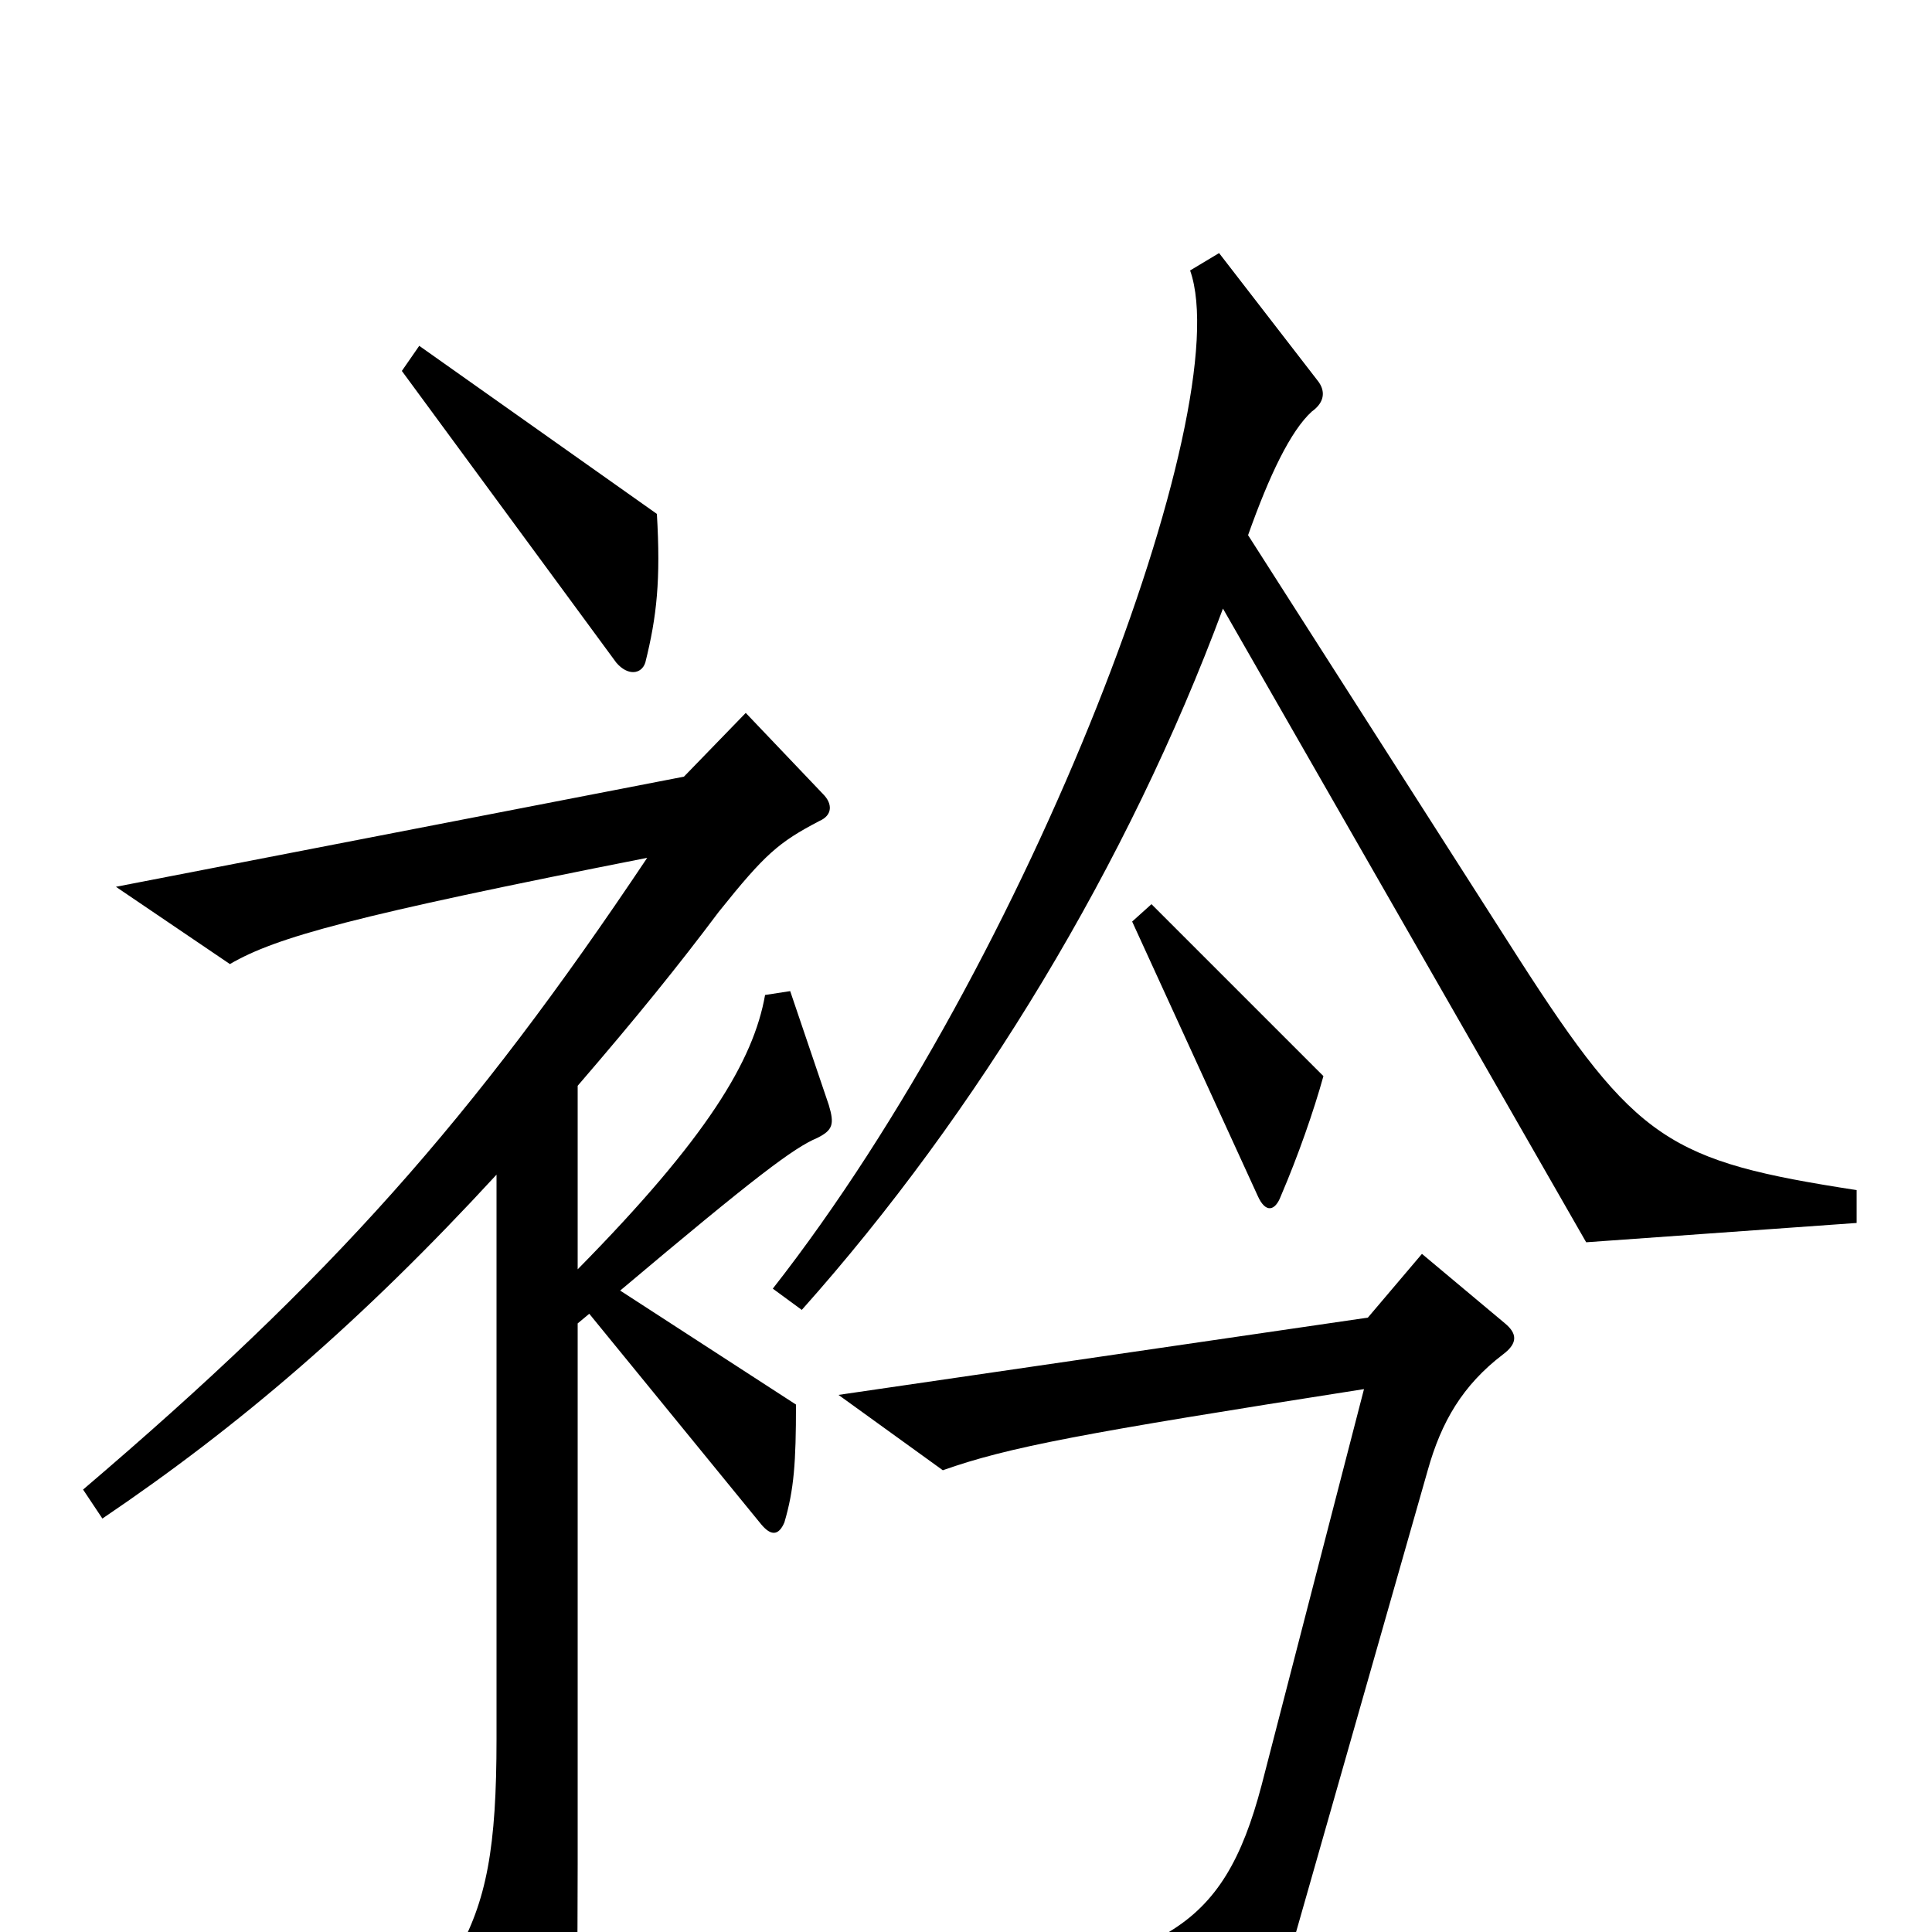 <svg xmlns="http://www.w3.org/2000/svg" viewBox="0 -1000 1000 1000">
	<path fill="#000000" d="M340 -734L217 -821L208 -808L319 -657C325 -650 332 -651 334 -657C340 -681 342 -700 340 -734ZM961 -367V-384C864 -399 847 -409 786 -504L646 -723C657 -754 668 -777 679 -787C686 -792 686 -798 682 -803L631 -869L616 -860C641 -789 534 -504 400 -333L415 -322C506 -424 584 -553 633 -685L821 -357ZM685 -443L596 -532L586 -523L651 -381C655 -372 660 -373 663 -381C672 -402 680 -425 685 -443ZM429 -428L409 -487L396 -485C390 -451 366 -411 299 -343V-438C330 -474 351 -500 372 -528C396 -558 403 -564 424 -575C431 -578 431 -584 426 -589L386 -631L354 -598L60 -541L119 -501C143 -515 183 -526 335 -556C244 -420 172 -339 43 -229L53 -214C124 -262 187 -316 257 -392V-100C257 -44 252 -16 236 12L281 100C286 107 290 108 293 100C297 88 299 60 299 -35V-315L305 -320L394 -211C399 -205 403 -205 406 -212C411 -229 412 -243 412 -273L321 -332C391 -391 411 -406 423 -411C431 -415 432 -418 429 -428ZM779 -315L736 -351L708 -318L434 -278L488 -239C522 -251 559 -258 706 -281L653 -76C643 -38 630 -15 605 0L622 87C624 97 629 98 634 90C654 56 659 42 672 -4L739 -239C746 -264 757 -283 778 -299C786 -305 785 -310 779 -315Z"/>
</svg>